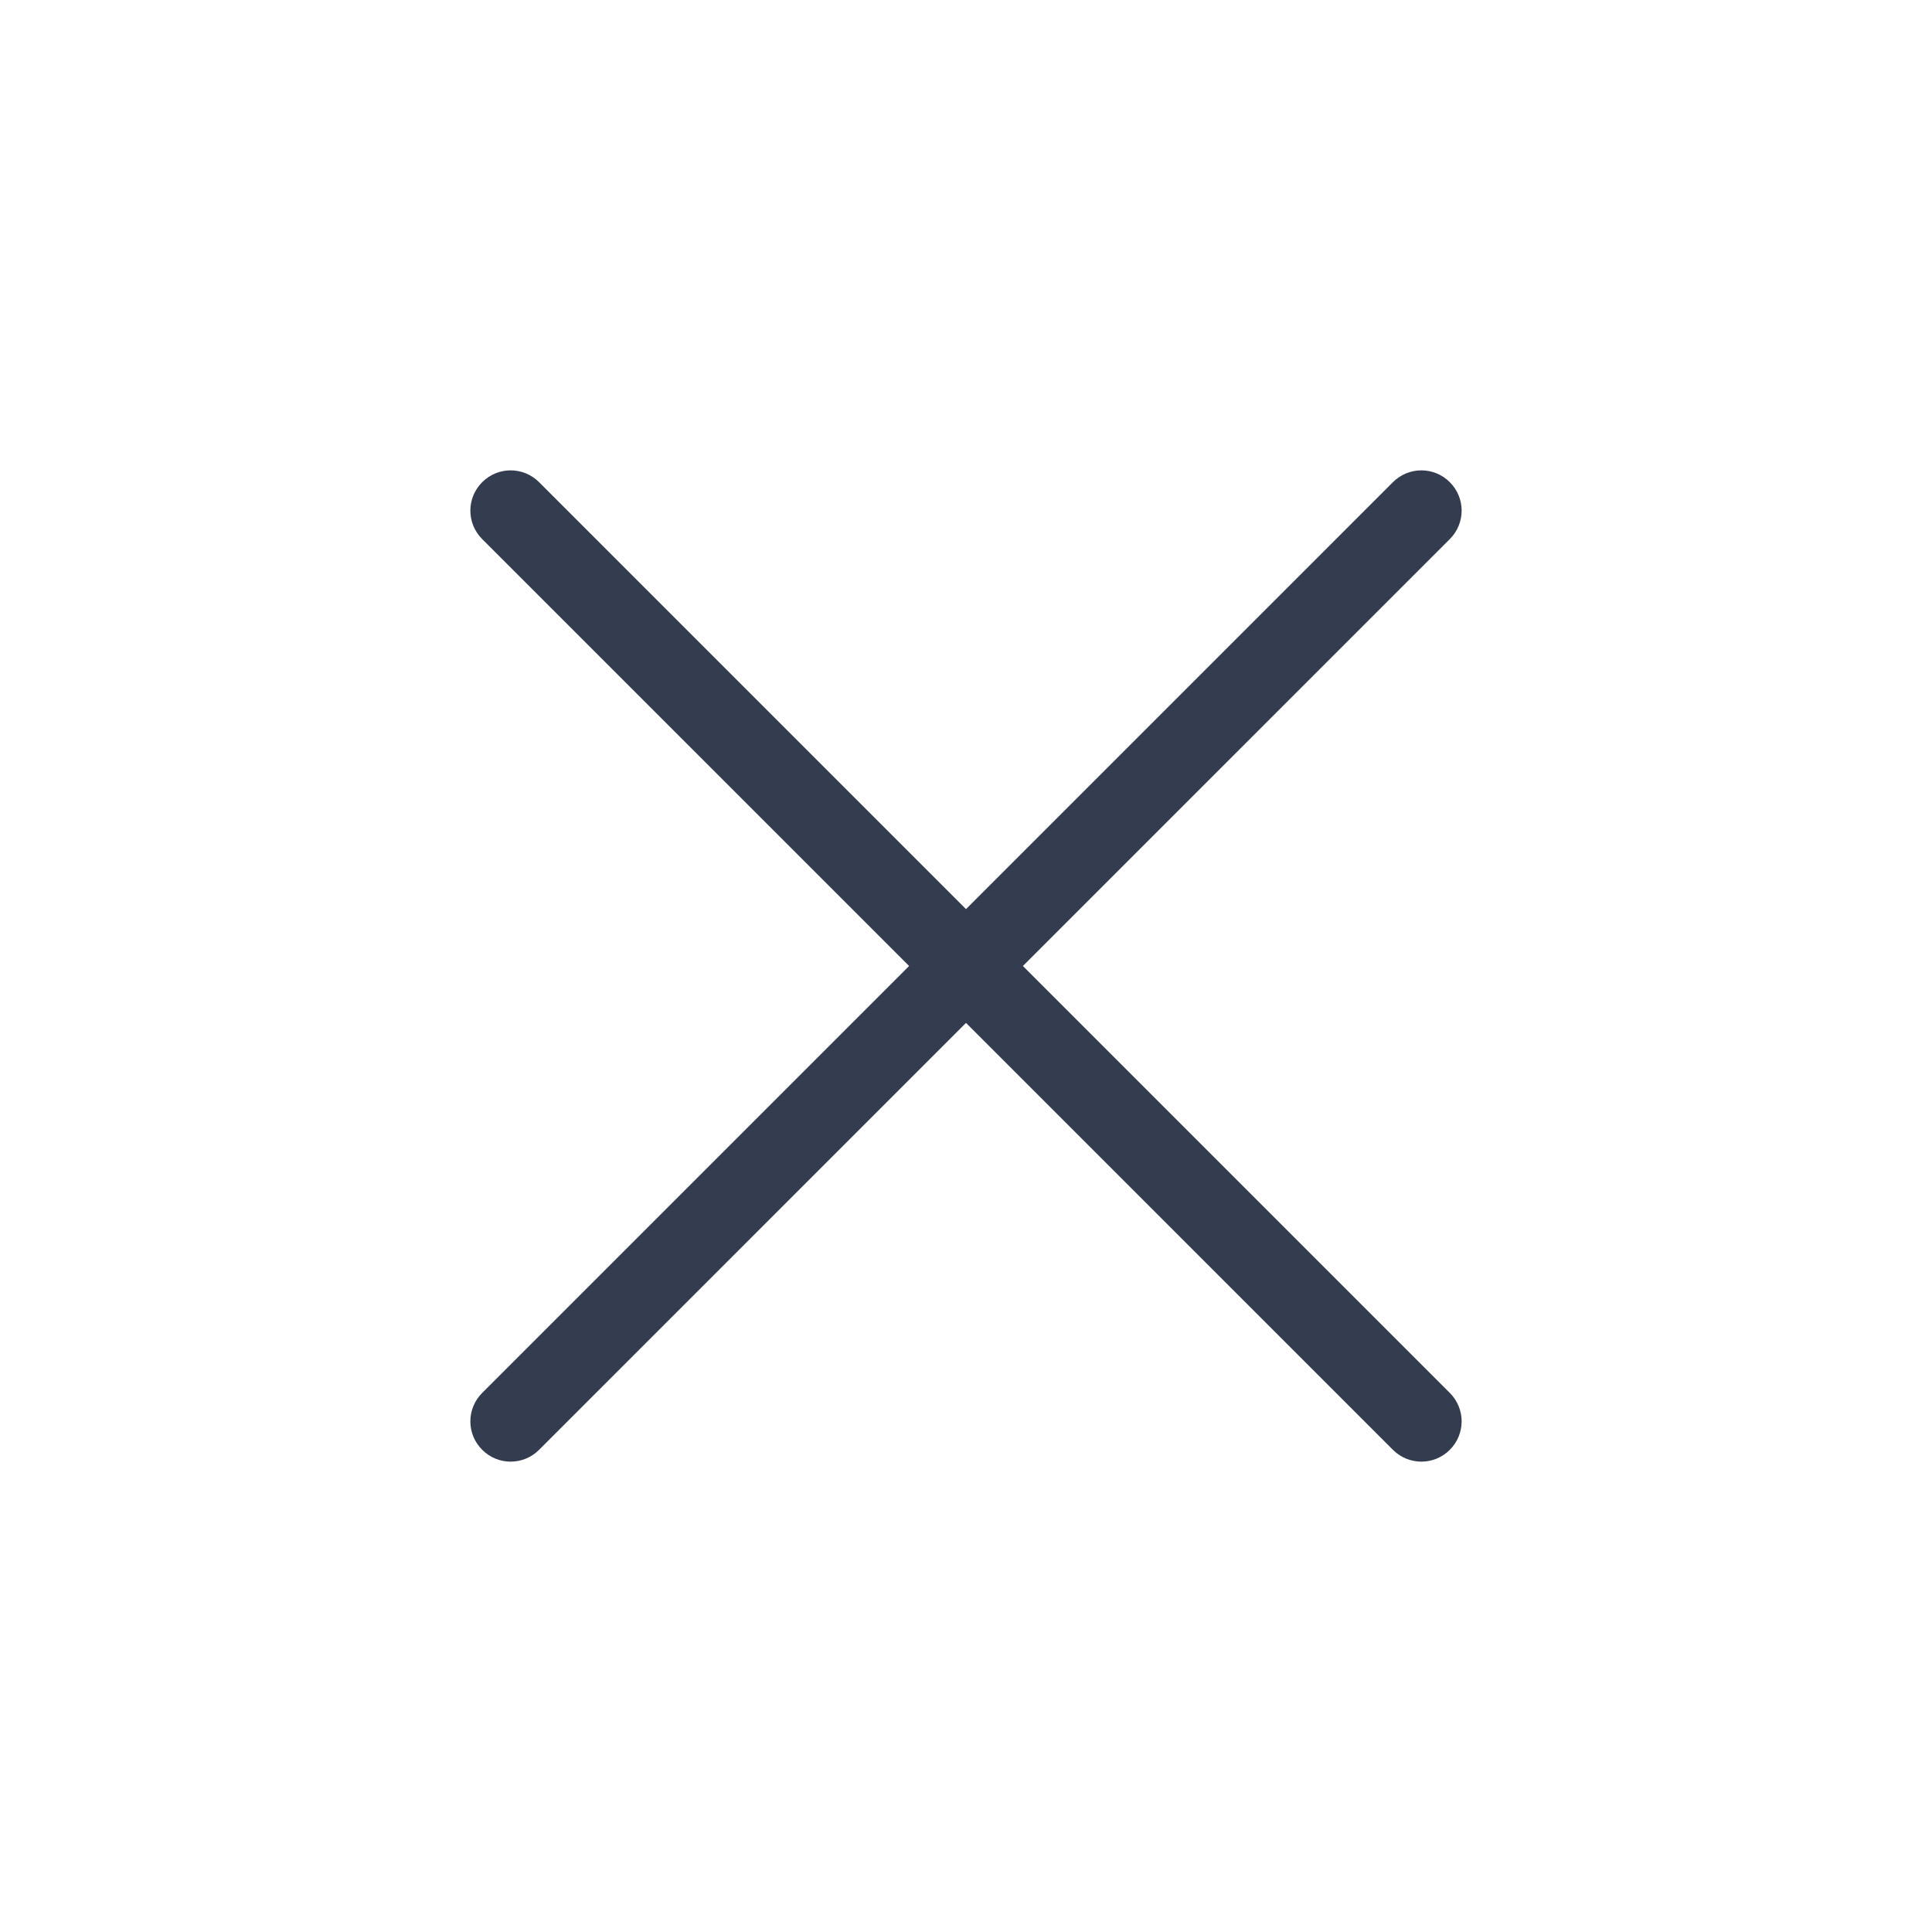 <svg xmlns="http://www.w3.org/2000/svg" width="24" height="24" viewBox="0 0 24 24">
  <path fill="#333D4F" fill-rule="evenodd" d="M12.707,12 L18.01,17.303 C18.206,17.499 18.206,17.815 18.01,18.01 C17.815,18.206 17.499,18.206 17.303,18.01 L12,12.707 L6.697,18.01 C6.501,18.206 6.185,18.206 5.99,18.01 C5.794,17.815 5.794,17.499 5.99,17.303 L11.293,12 L5.99,6.697 C5.794,6.501 5.794,6.185 5.99,5.99 C6.185,5.794 6.501,5.794 6.697,5.99 L12,11.293 L17.303,5.99 C17.499,5.794 17.815,5.794 18.01,5.99 C18.206,6.185 18.206,6.501 18.01,6.697 L12.707,12 Z"/>
</svg>
